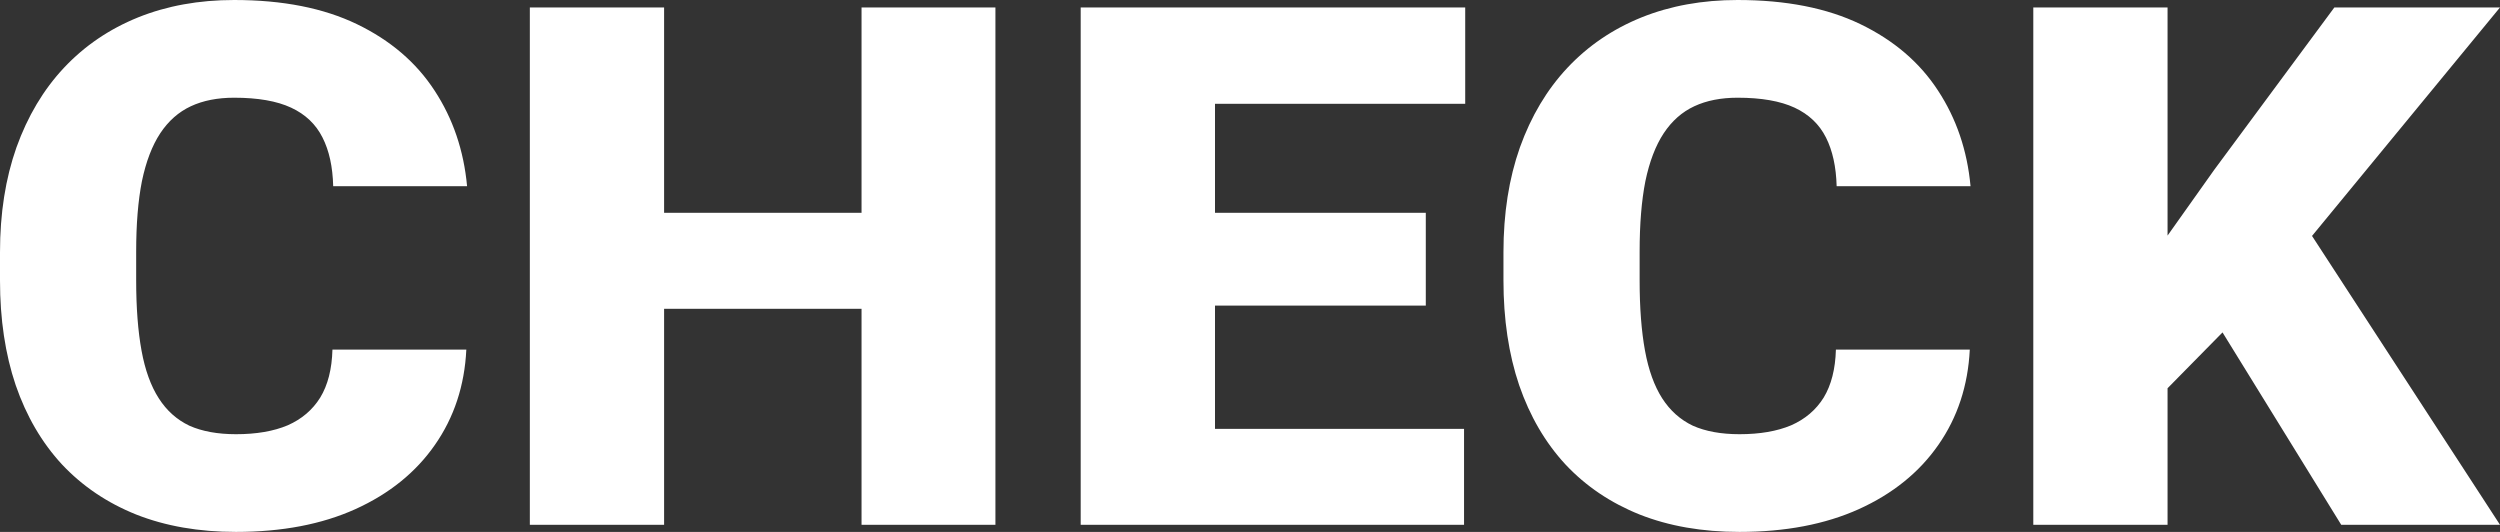 <svg width="47" height="10" viewBox="0 0 47 10" fill="none" xmlns="http://www.w3.org/2000/svg">
  <rect x="0" y="0" width="47" height="10" fill="#333333" stroke="none"/>
  <path d="M6.25 6.573H8.767C8.734 7.25 8.537 7.847 8.177 8.363C7.818 8.88 7.319 9.283 6.681 9.572C6.049 9.857 5.301 10 4.437 10C3.737 10 3.112 9.891 2.56 9.673C2.014 9.454 1.549 9.14 1.165 8.731C0.786 8.321 0.496 7.824 0.295 7.241C0.098 6.658 0 6.001 0 5.271V4.743C0 4.012 0.103 3.356 0.309 2.772C0.52 2.184 0.817 1.686 1.201 1.276C1.589 0.862 2.055 0.546 2.596 0.327C3.138 0.109 3.74 0 4.402 0C5.313 0 6.082 0.151 6.71 0.454C7.338 0.757 7.825 1.173 8.17 1.703C8.515 2.229 8.719 2.828 8.781 3.5H6.264C6.255 3.135 6.188 2.83 6.063 2.585C5.938 2.336 5.742 2.149 5.473 2.024C5.205 1.899 4.847 1.837 4.402 1.837C4.09 1.837 3.819 1.89 3.589 1.997C3.359 2.104 3.167 2.273 3.013 2.505C2.86 2.737 2.745 3.037 2.668 3.407C2.596 3.772 2.56 4.213 2.56 4.729V5.271C2.56 5.787 2.594 6.228 2.661 6.593C2.728 6.958 2.836 7.257 2.985 7.488C3.133 7.72 3.325 7.891 3.56 8.003C3.8 8.11 4.092 8.163 4.437 8.163C4.821 8.163 5.145 8.107 5.408 7.996C5.672 7.88 5.876 7.706 6.02 7.475C6.164 7.239 6.24 6.938 6.25 6.573ZM17.016 4.001V5.805H11.644V4.001H17.016ZM12.485 0.14V9.866H9.961V0.14H12.485ZM18.714 0.14V9.866H16.197V0.14H18.714ZM27.524 8.063V9.866H21.943V8.063H27.524ZM22.842 0.14V9.866H20.317V0.14H22.842ZM26.805 4.001V5.745H21.943V4.001H26.805ZM27.546 0.14V1.951H21.943V0.14H27.546ZM34.515 6.573H37.032C36.998 7.25 36.802 7.847 36.442 8.363C36.083 8.88 35.584 9.283 34.946 9.572C34.313 9.857 33.565 10 32.702 10C32.002 10 31.377 9.891 30.825 9.673C30.279 9.454 29.813 9.14 29.43 8.731C29.051 8.321 28.761 7.824 28.56 7.241C28.363 6.658 28.265 6.001 28.265 5.271V4.743C28.265 4.012 28.368 3.356 28.574 2.772C28.785 2.184 29.082 1.686 29.466 1.276C29.854 0.862 30.319 0.546 30.861 0.327C31.403 0.109 32.005 0 32.666 0C33.577 0 34.347 0.151 34.975 0.454C35.603 0.757 36.09 1.173 36.435 1.703C36.78 2.229 36.984 2.828 37.046 3.5H34.529C34.519 3.135 34.452 2.83 34.328 2.585C34.203 2.336 34.006 2.149 33.738 2.024C33.469 1.899 33.112 1.837 32.666 1.837C32.355 1.837 32.084 1.89 31.854 1.997C31.623 2.104 31.432 2.273 31.278 2.505C31.125 2.737 31.01 3.037 30.933 3.407C30.861 3.772 30.825 4.213 30.825 4.729V5.271C30.825 5.787 30.859 6.228 30.926 6.593C30.993 6.958 31.101 7.257 31.249 7.488C31.398 7.72 31.59 7.891 31.825 8.003C32.065 8.11 32.357 8.163 32.702 8.163C33.086 8.163 33.409 8.107 33.673 7.996C33.937 7.88 34.141 7.706 34.285 7.475C34.428 7.239 34.505 6.938 34.515 6.573ZM40.75 0.14V9.866H38.226V0.14H40.75ZM47 0.14L42.944 5.07L40.57 7.482L40.11 5.331L41.627 3.193L43.886 0.14H47ZM44.015 9.866L41.311 5.484L43.275 4.142L47 9.866H44.015Z" fill="white" />
</svg>